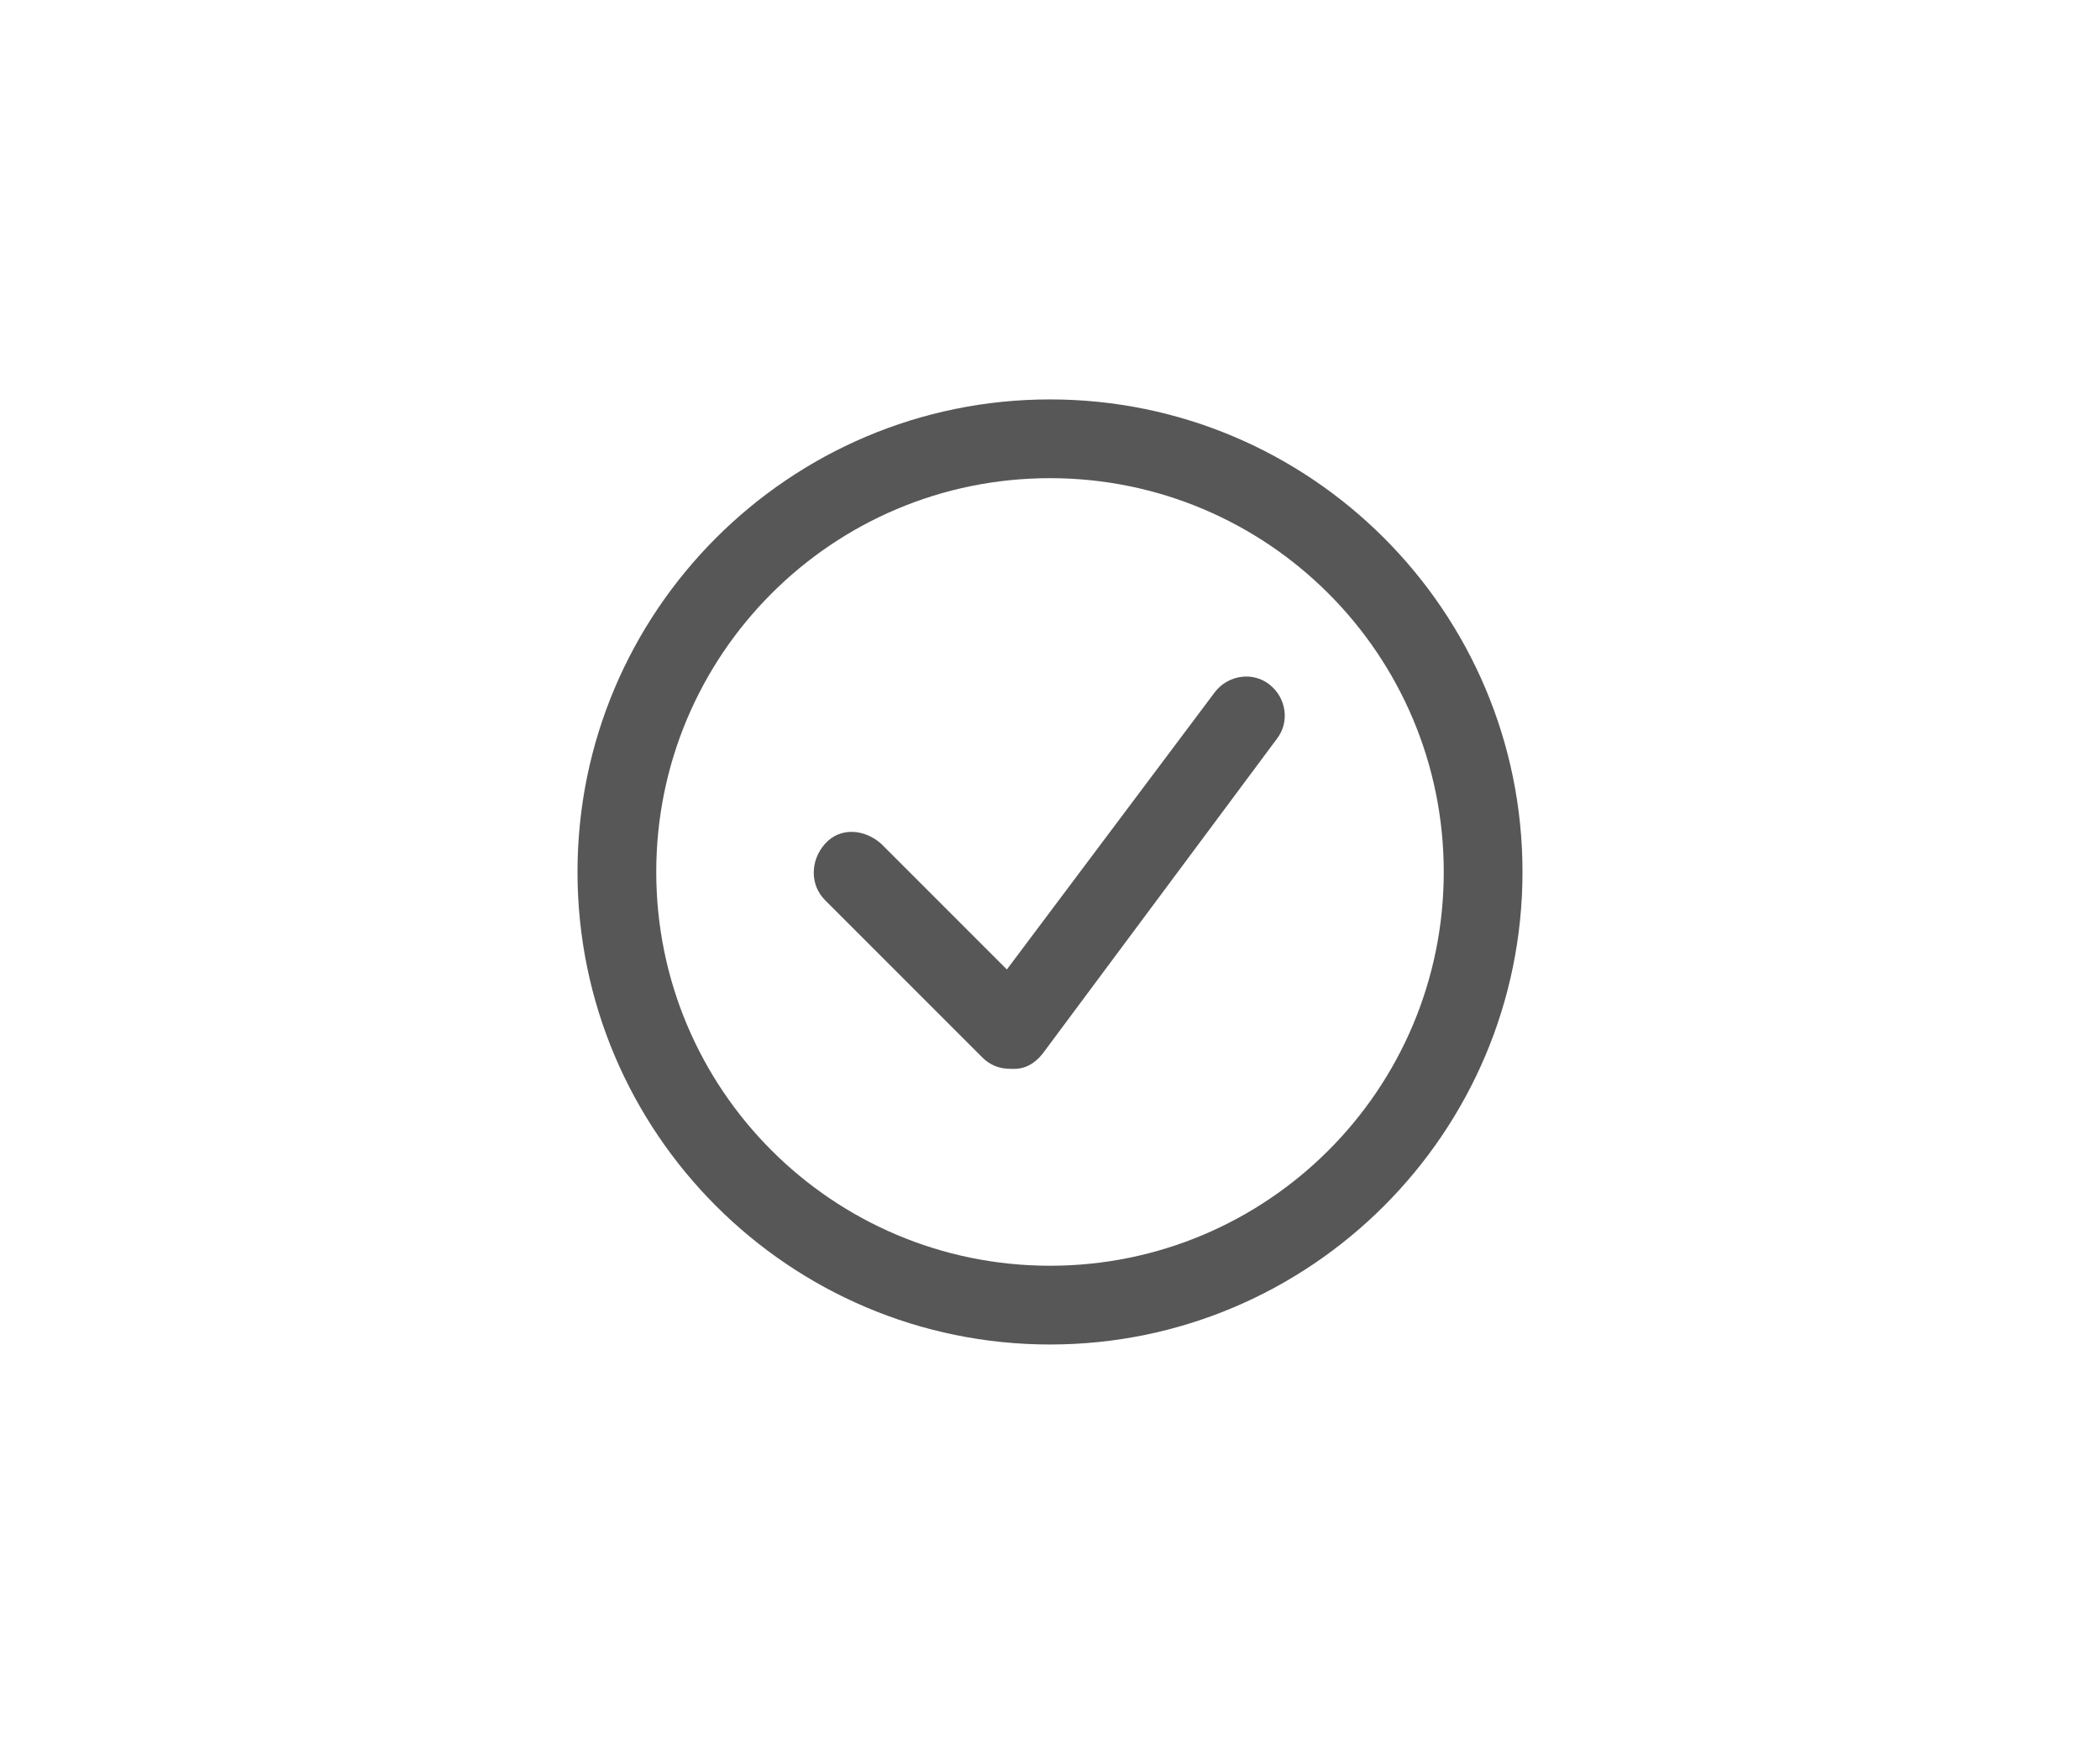 <?xml version="1.0" encoding="utf-8"?>
<!-- Generator: Adobe Illustrator 19.2.1, SVG Export Plug-In . SVG Version: 6.00 Build 0)  -->
<svg version="1.1" id="Layer_1" xmlns="http://www.w3.org/2000/svg" xmlns:xlink="http://www.w3.org/1999/xlink" x="0px" y="0px"
	 viewBox="0 0 112 93" style="enable-background:new 0 0 112 93;" xml:space="preserve">
<style type="text/css">
	.st0{fill:#575757;}
</style>
<path class="st0" d="M56,71.7c-13.9,0-25.2-11.3-25.2-25.2S42.1,21.3,56,21.3s25.2,11.3,25.2,25.2l0,0C81.2,60.4,69.9,71.7,56,71.7z
	 M56,25.5c-11.6,0-21,9.4-21,21c0,11.6,9.4,21,21,21c11.6,0,21-9.4,21-21c0,0,0,0,0,0C77,34.9,67.6,25.5,56,25.5z M53.9,57
	c-0.6,0-1.1-0.2-1.5-0.6L44,48c-0.8-0.8-0.8-2.1,0-3s2.1-0.8,3,0l6.7,6.7l11.1-14.8c0.7-0.9,2-1.1,2.9-0.4c0.9,0.7,1.1,2,0.4,2.9
	l0,0L55.6,56.2c-0.4,0.5-0.9,0.8-1.5,0.8L53.9,57z"/>
</svg>

